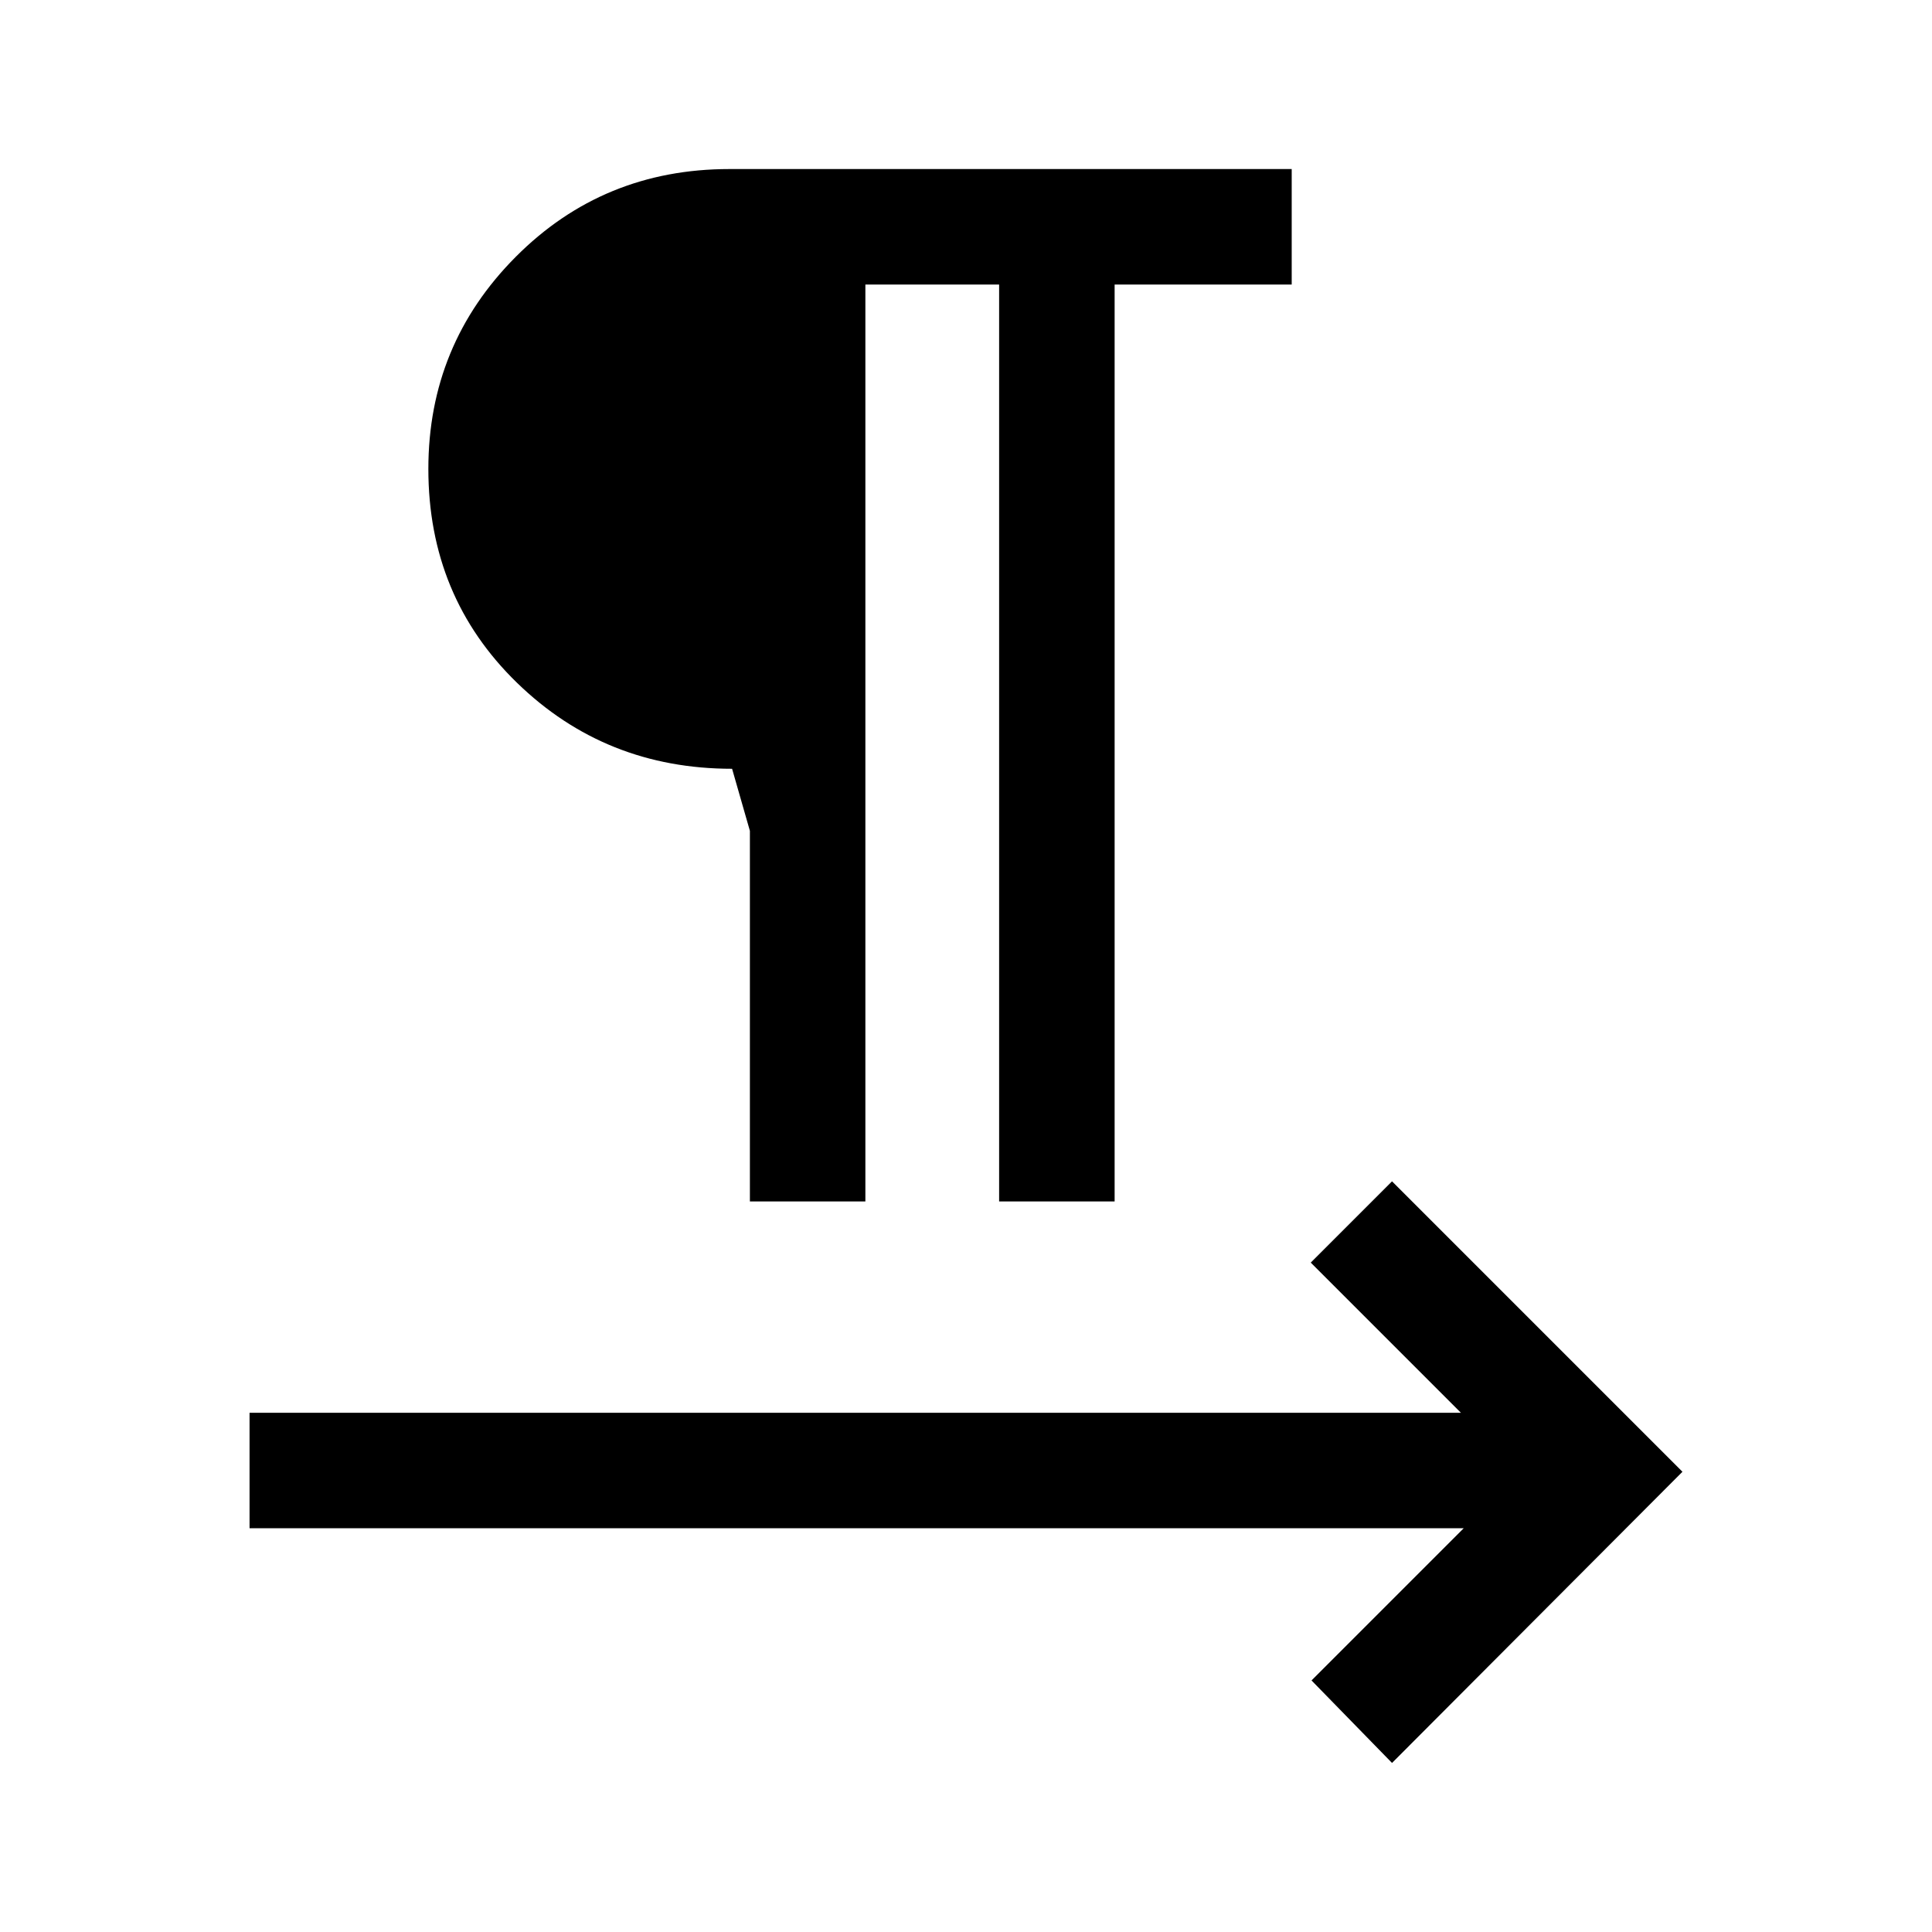 <svg xmlns="http://www.w3.org/2000/svg" height="48" viewBox="0 -960 960 960" width="48"><path d="M372.62-363v-184.15L363.77-578q-63 0-106.96-42.81-43.96-42.8-43.96-106.19 0-61.77 43.42-105.38Q299.69-876 362.46-876h279.38v57.39h-87.99V-363h-57.39v-455.61H430V-363h-57.38ZM691.69-84l-40-41 75.62-75.62H124V-258h601.92l-74.61-74.62L691.69-373 836-228.69 691.69-84Z"/></svg>